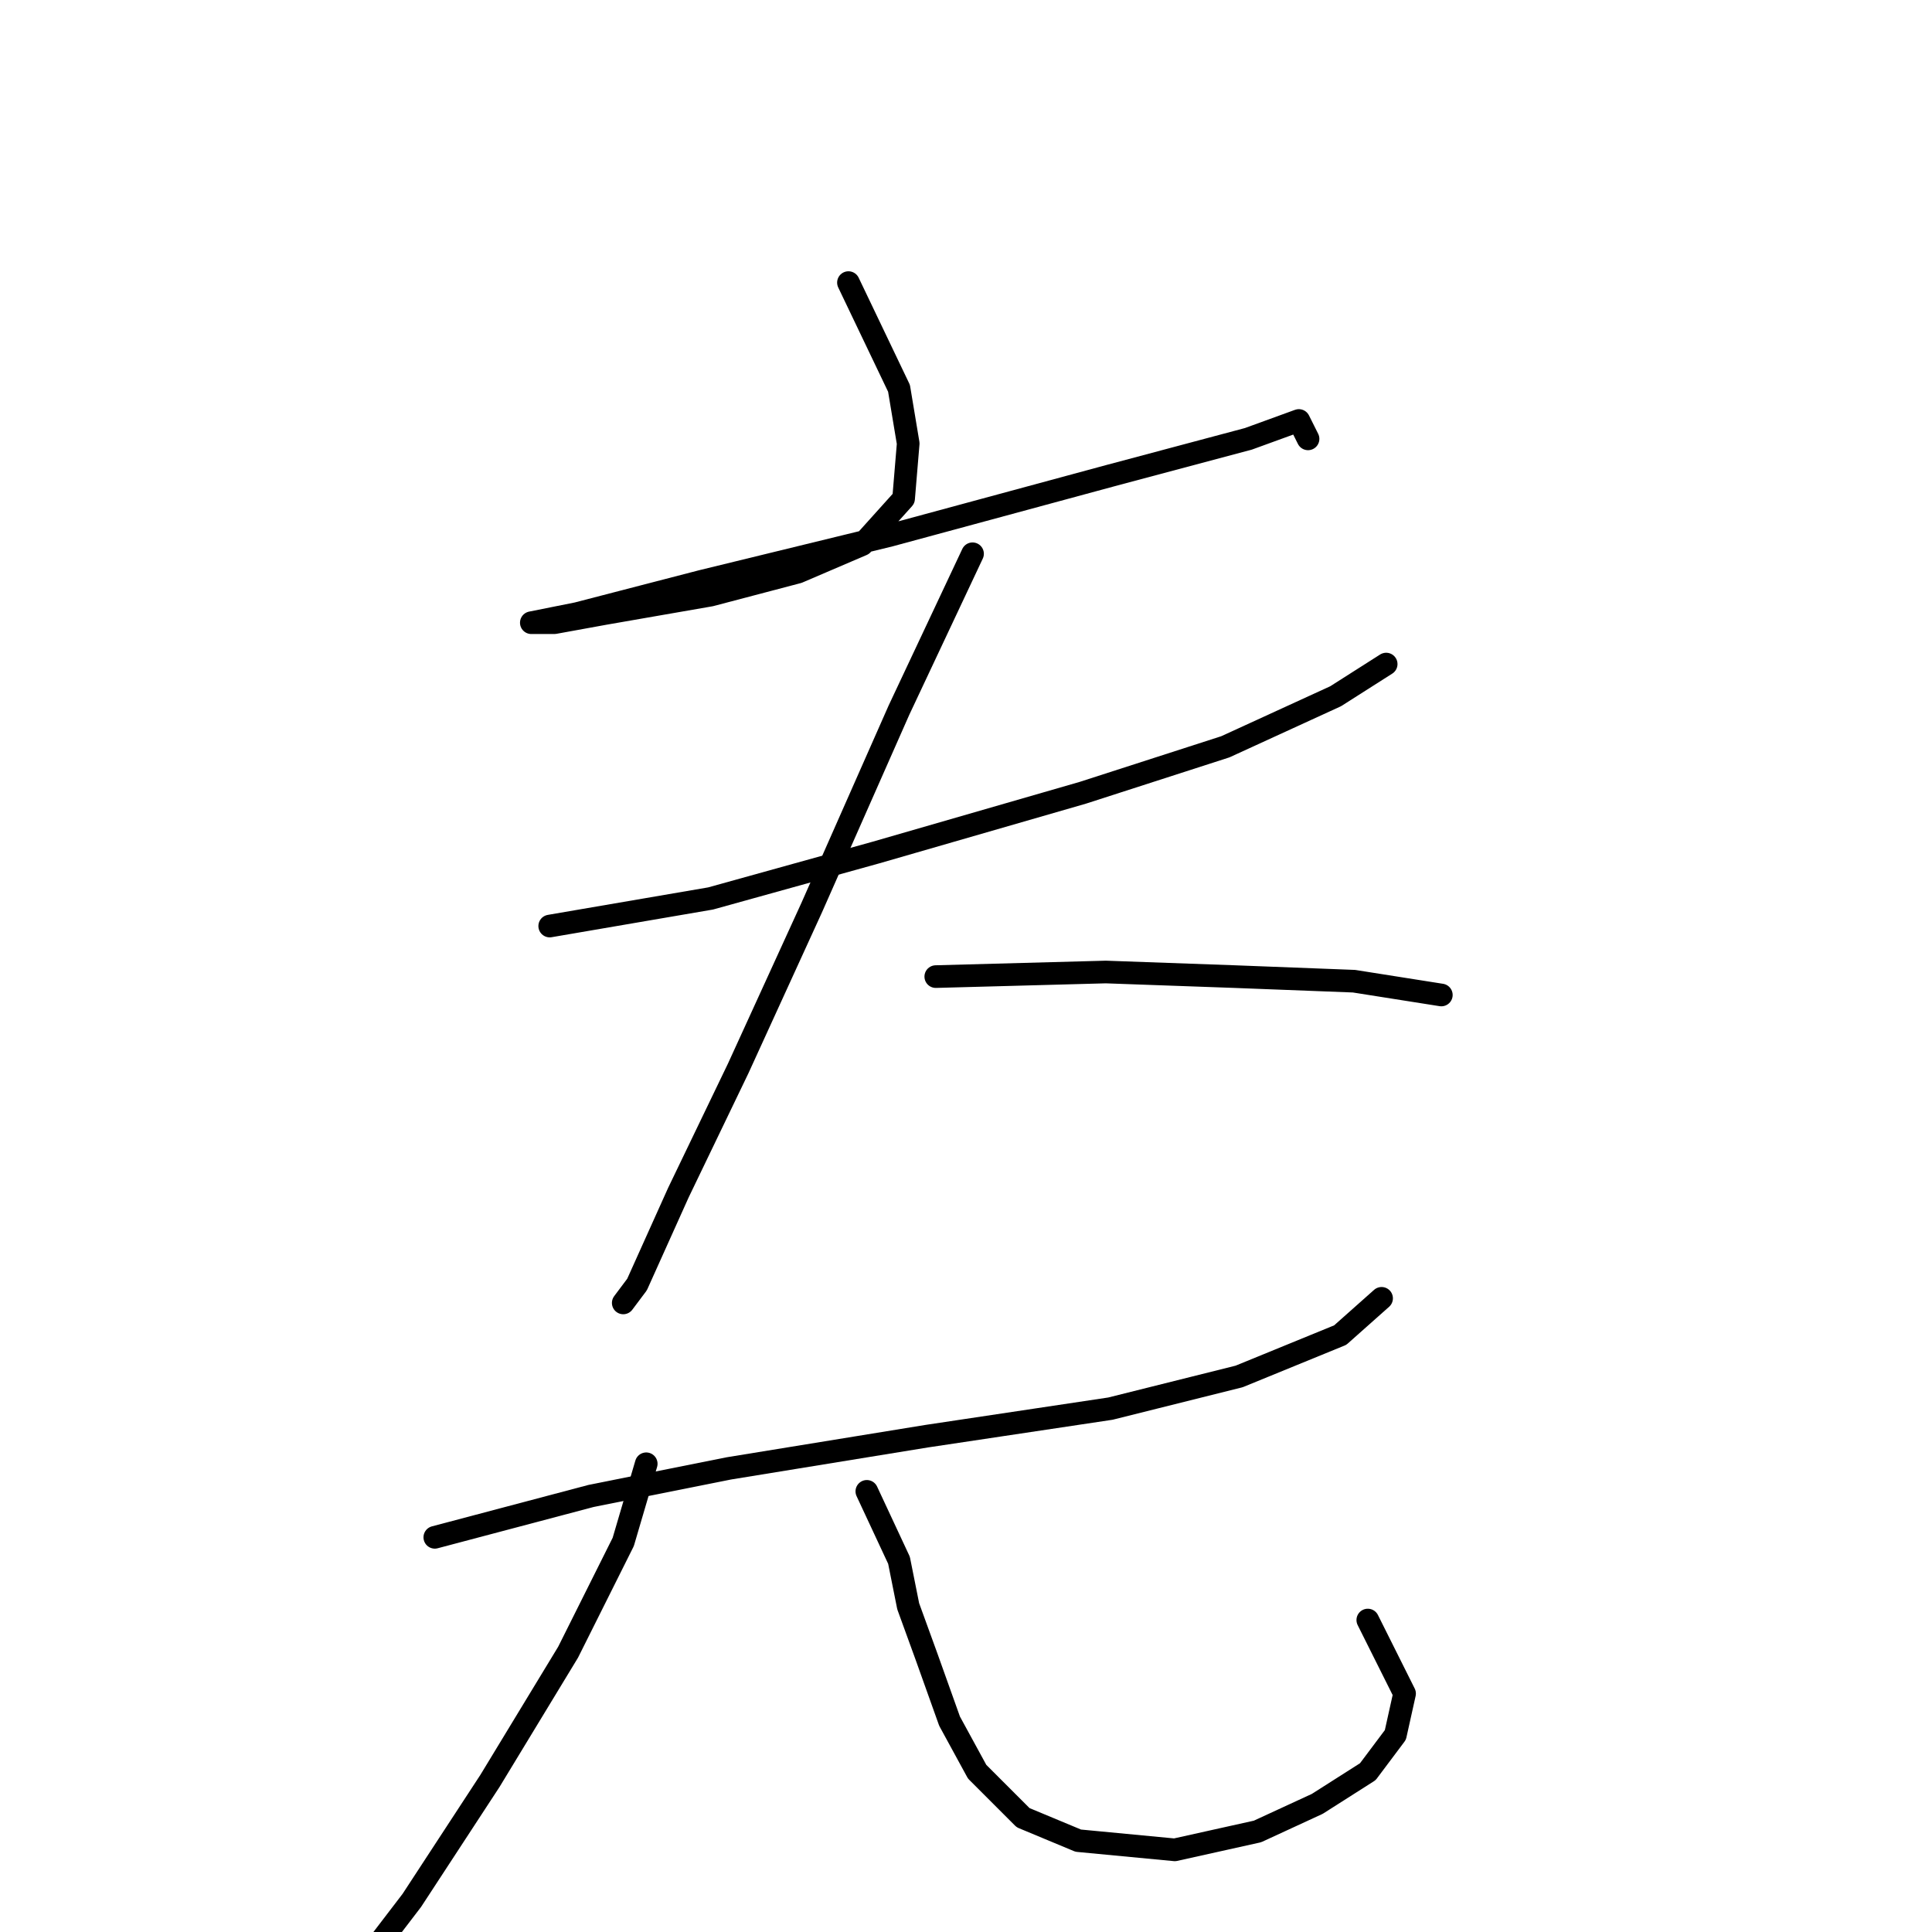 <?xml version="1.0" standalone="no"?>
    <svg width="256" height="256" xmlns="http://www.w3.org/2000/svg" version="1.1">
    <polyline stroke="black" stroke-width="3" stroke-linecap="round" fill="transparent" stroke-linejoin="round" points="112.424 37.446 119.123 51.453 120.341 58.761 119.732 66.069 114.251 72.159 105.725 75.813 94.154 78.858 80.147 81.294 73.448 82.512 70.403 82.512 70.403 82.512 76.493 81.294 92.936 77.031 117.905 70.941 147.137 63.024 165.407 58.152 172.105 55.716 173.323 58.152 173.323 58.152 " />
        <polyline stroke="black" stroke-width="3" stroke-linecap="round" fill="transparent" stroke-linejoin="round" points="72.839 122.706 94.154 119.052 116.078 112.962 143.483 105.045 162.362 98.955 176.977 92.256 183.676 87.993 183.676 87.993 " />
        <polyline stroke="black" stroke-width="3" stroke-linecap="round" fill="transparent" stroke-linejoin="round" points="128.867 73.377 119.123 94.083 107.552 120.27 97.808 141.585 89.891 158.028 84.41 170.208 82.583 172.644 82.583 172.644 " />
        <polyline stroke="black" stroke-width="3" stroke-linecap="round" fill="transparent" stroke-linejoin="round" points="123.995 129.405 146.528 128.796 163.58 129.405 179.413 130.014 190.984 131.841 190.984 131.841 " />
        <polyline stroke="black" stroke-width="3" stroke-linecap="round" fill="transparent" stroke-linejoin="round" points="57.614 203.702 78.32 198.221 96.59 194.567 122.777 190.304 147.137 186.65 164.189 182.388 177.586 176.907 183.067 172.035 183.067 172.035 " />
        <polyline stroke="black" stroke-width="3" stroke-linecap="round" fill="transparent" stroke-linejoin="round" points="85.628 193.958 82.583 204.311 75.275 218.927 64.922 235.979 54.569 251.813 46.652 262.166 46.652 262.166 " />
        <polyline stroke="black" stroke-width="3" stroke-linecap="round" fill="transparent" stroke-linejoin="round" points="114.86 197.612 119.123 206.747 120.341 212.837 122.777 219.536 125.822 228.062 129.476 234.761 135.566 240.851 142.874 243.896 155.663 245.114 166.625 242.678 174.542 239.024 181.24 234.761 184.894 229.889 186.112 224.408 181.24 214.664 181.24 214.664 " />
        </svg>
